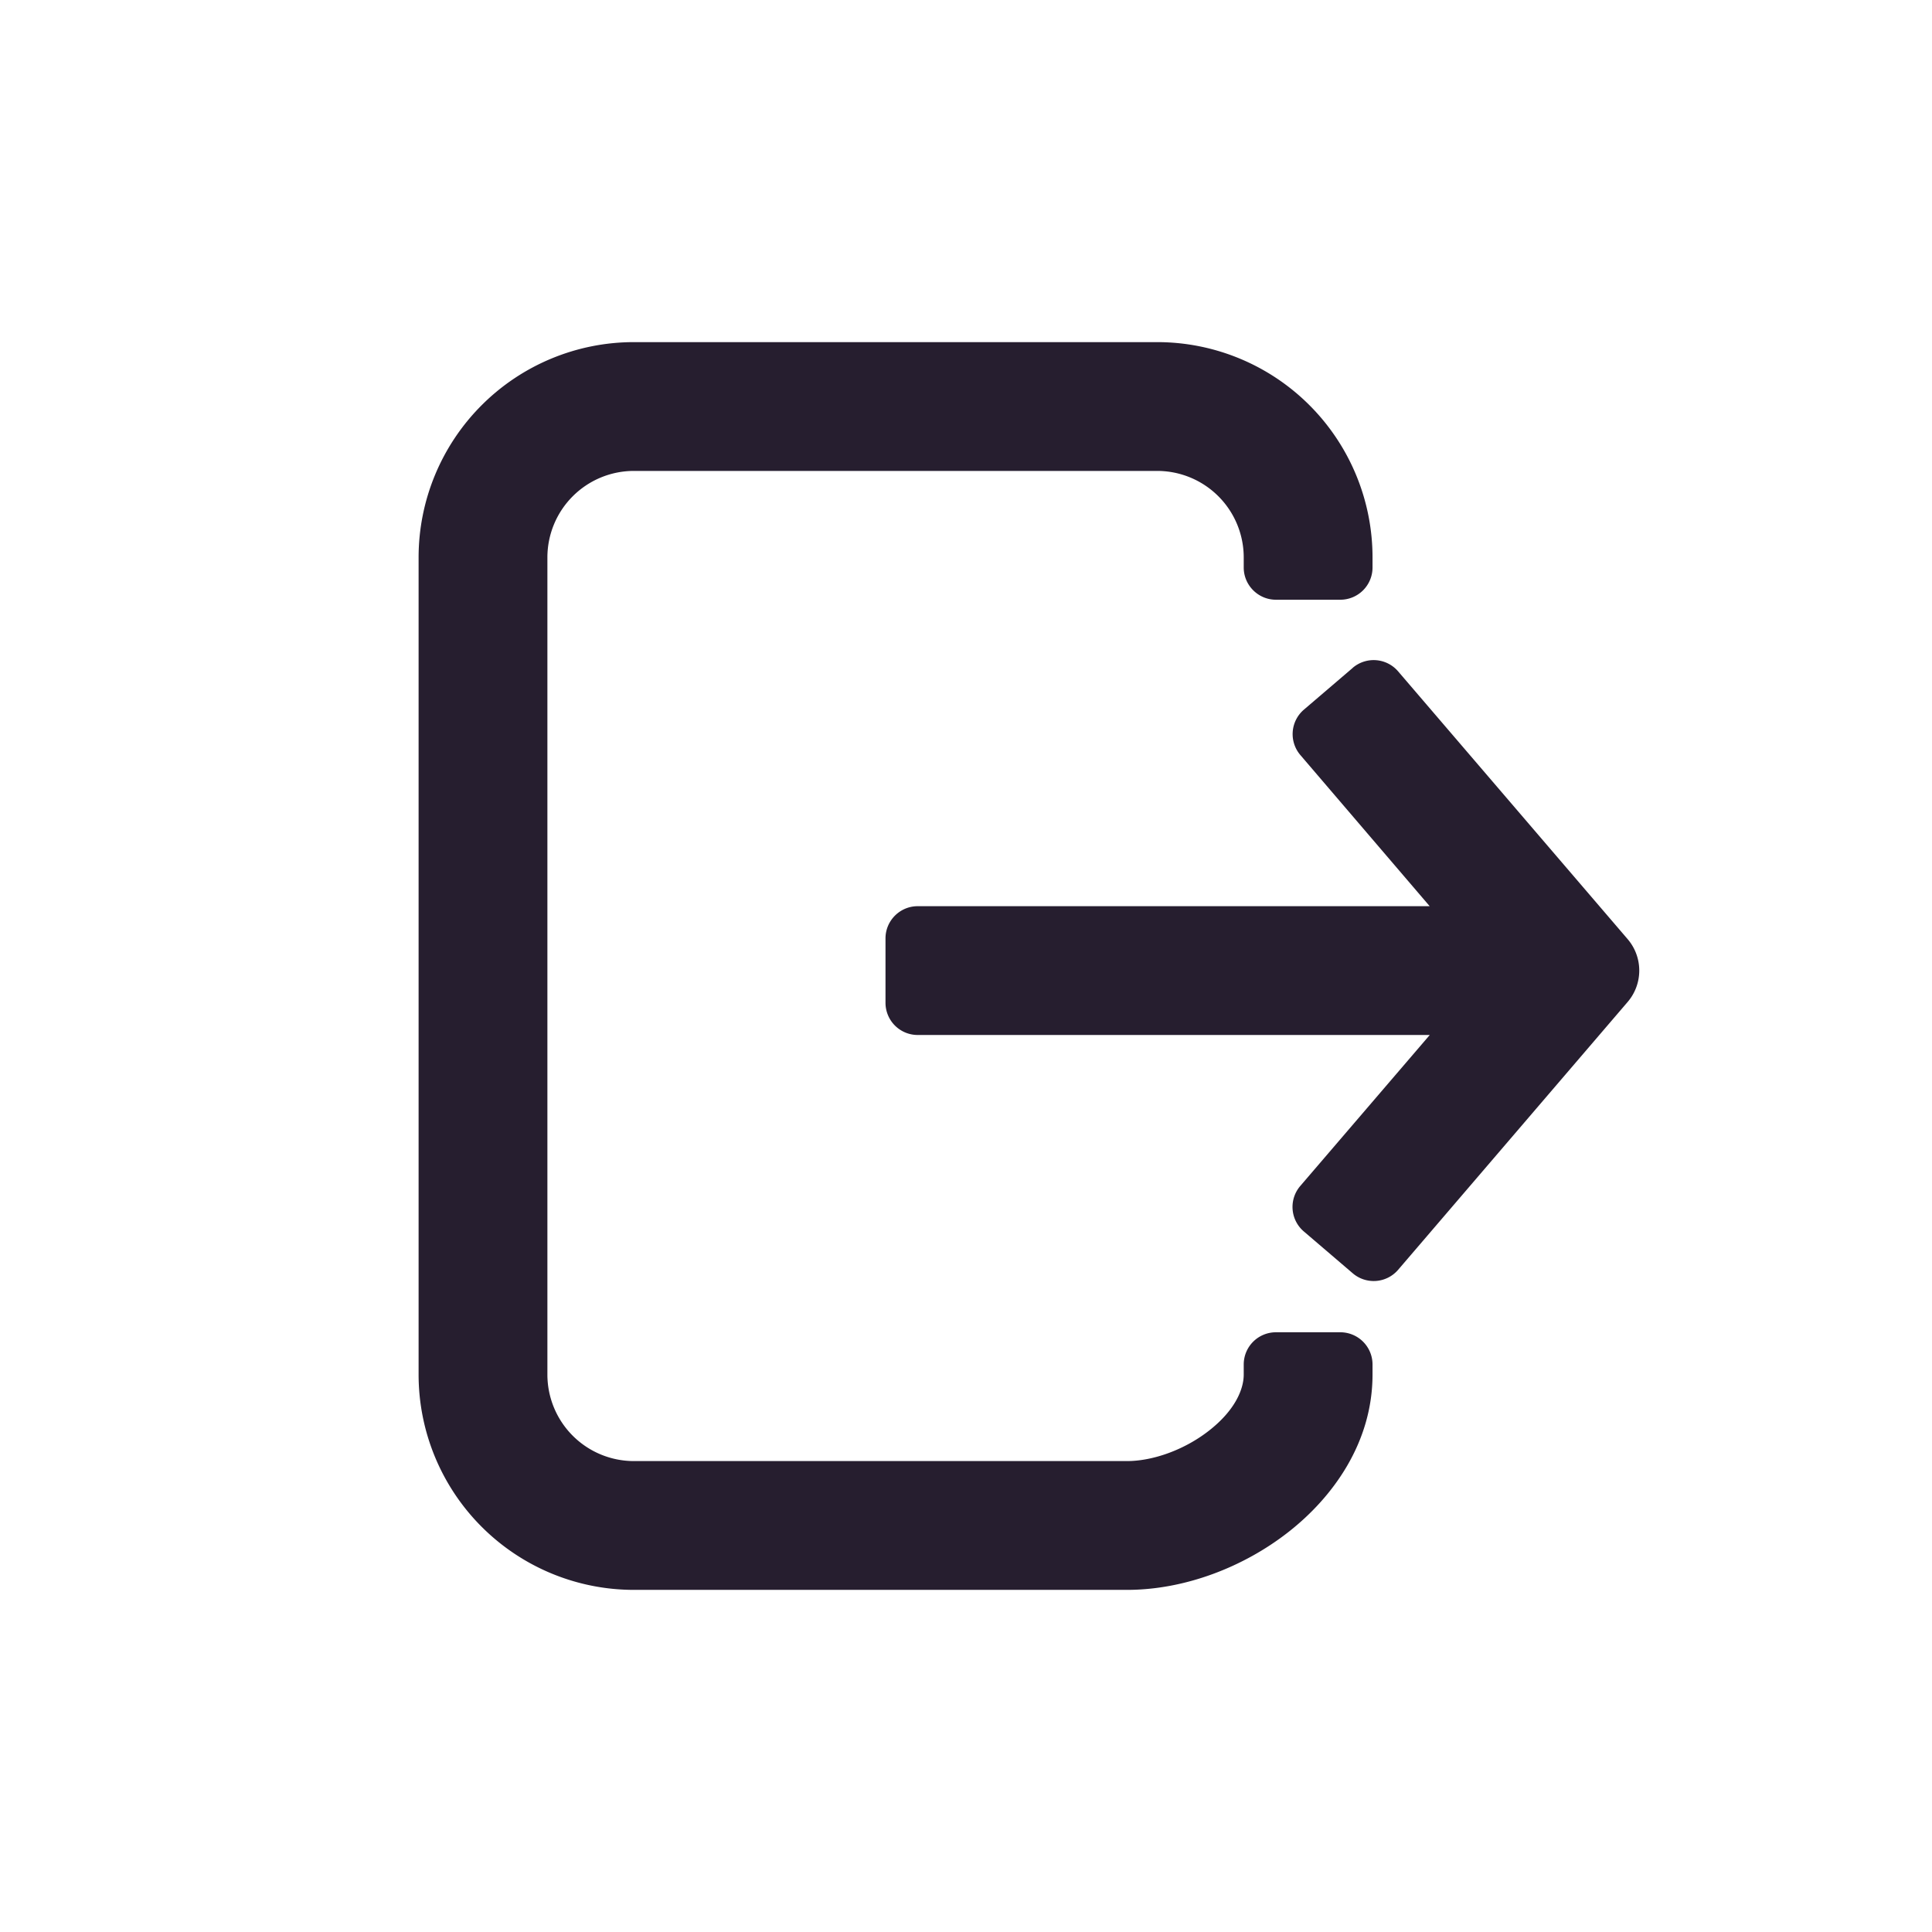 <svg width="24" height="24" fill="none" xmlns="http://www.w3.org/2000/svg"><path d="M14.375 5.85a1.075 1.075 0 0 1 1.075 1.075v.125c0 .22.18.4.4.4h.8a.4.4 0 0 0 .4-.4v-.125a2.675 2.675 0 0 0-2.675-2.675h-6.5A2.675 2.675 0 0 0 5.2 6.925v10.15a2.675 2.675 0 0 0 2.675 2.675H14c.717 0 1.45-.283 2.007-.72.554-.434 1.043-1.112 1.043-1.955v-.125a.4.4 0 0 0-.4-.4h-.8a.4.4 0 0 0-.4.4v.125c0 .193-.118.452-.43.696-.309.242-.701.379-1.02.379H7.875A1.075 1.075 0 0 1 6.8 17.075V6.925A1.075 1.075 0 0 1 7.875 5.85h6.5Z" fill="#261E2F"/><path d="M16.804 8.296a.4.4 0 0 1 .564.044l2.851 3.326a.6.6 0 0 1 0 .781l-2.851 3.327a.4.4 0 0 1-.564.043l-.608-.52a.4.4 0 0 1-.043-.565l1.608-1.875H11.4a.4.4 0 0 1-.4-.4v-.8c0-.221.18-.4.4-.4h6.36L16.154 9.38a.4.4 0 0 1 .043-.564l.608-.52Z" fill="#261E2F"/></svg>